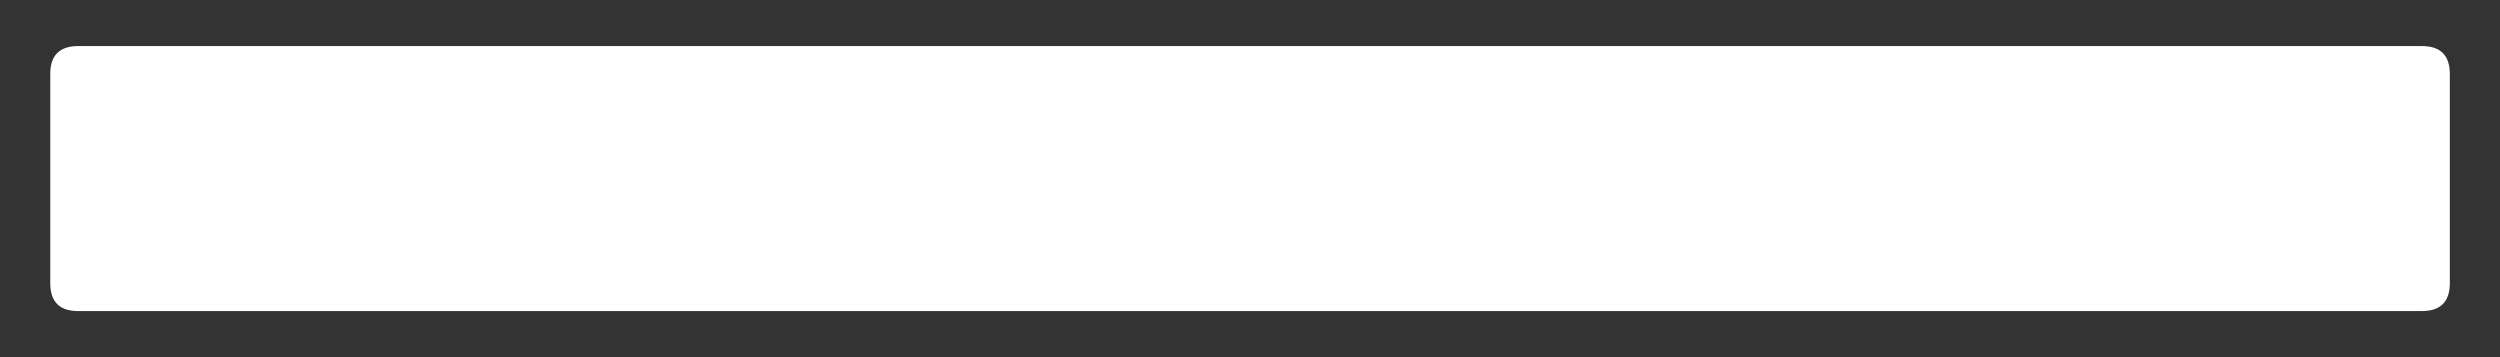 <svg width="28" height="4" viewBox="0 0 28 4" fill="none" xmlns="http://www.w3.org/2000/svg" xmlns:xlink="http://www.w3.org/1999/xlink">
<rect x="0" y="0" width="28" height="4" fill="#333333" stroke="none"/>
<path d="M0.875,0.516L27.125,0.516C27.333,0.516 27.438,0.62 27.438,0.828L27.438,3.172C27.438,3.38 27.333,3.484 27.125,3.484L0.875,3.484C0.667,3.484 0.563,3.38 0.563,3.172L0.563,0.828C0.563,0.62 0.667,0.516 0.875,0.516Z" fill="#FFFFFF"/>
</svg>
